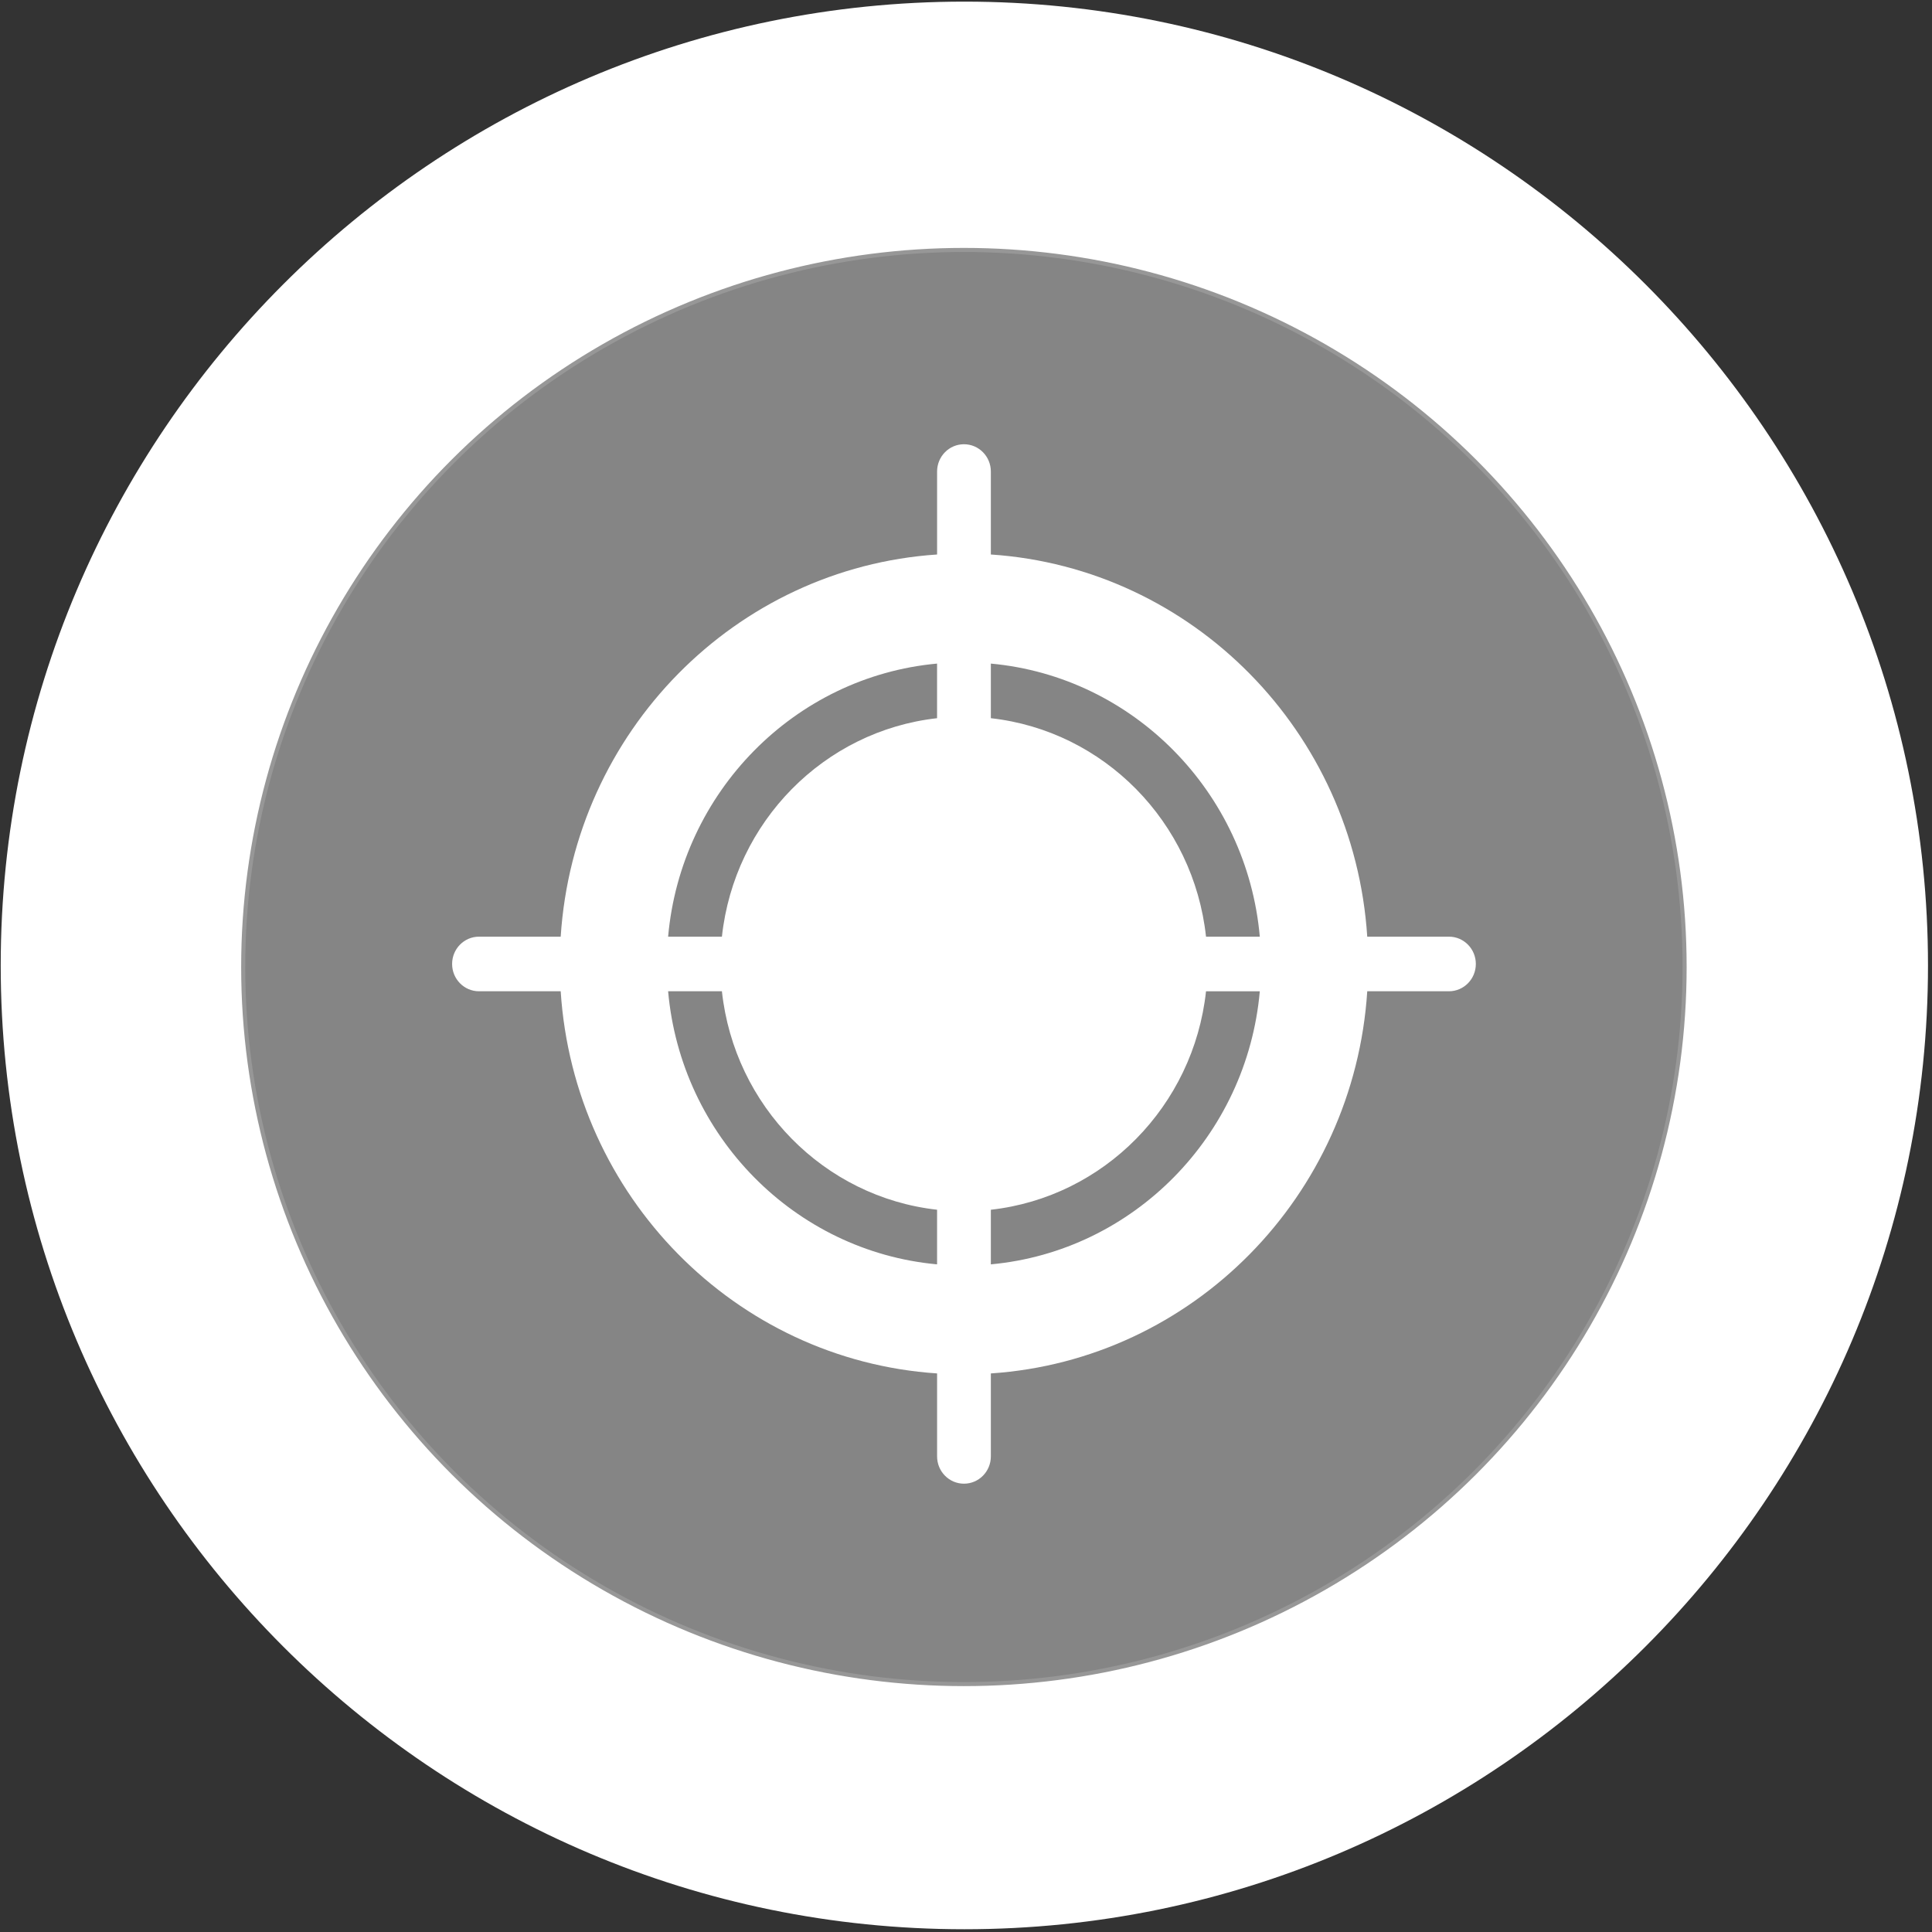 <?xml version="1.0" encoding="UTF-8"?>
<svg width="35px" height="35px" viewBox="0 0 475 475" version="1.1" xmlns="http://www.w3.org/2000/svg" xmlns:xlink="http://www.w3.org/1999/xlink">
    <rect x="0" y="0" width="475" height="475" fill="#333333" stroke="none"/>
    <!-- Generator: Sketch 48.1 (47250) - http://www.bohemiancoding.com/sketch -->
    <title>车辆状况LEFT</title>
    <desc>Created with Sketch.</desc>
    <defs></defs>
    <g id="圆图标" stroke="none" stroke-width="1" fill="none" fill-rule="evenodd">
        <g id="车辆状况" fill="#FFFFFF">
            <g id="人员">
                <path d="M237.097,474.323 C106.459,474.323 0.177,368.024 0.177,237.369 C0.177,106.703 106.459,0.399 237.097,0.399 C367.733,0.399 474.015,106.703 474.015,237.369 C474.015,368.026 367.733,474.323 237.097,474.323 Z M236.984,414.05 C334.845,414.05 414.176,335.118 414.176,237.75 C414.176,140.383 334.845,61.451 236.984,61.451 C139.124,61.451 59.793,140.383 59.793,237.75 C59.793,335.118 139.124,414.05 236.984,414.05 Z" id="Combined-Shape" fill-rule="nonzero"></path>
                <ellipse id="Oval-path" stroke="#979797" fill-opacity="0.4" cx="236.984" cy="237.75" rx="177.192" ry="176.299"></ellipse>
            </g>
            <g id="fi-target-two" transform="translate(111, 109)">
                <g id="Layer_1">
                    <path d="M245.24,121.288 L225.149,121.288 C221.887,70.913 182.23,30.64 132.61,27.327 L132.61,6.929 C132.61,3.223 129.65,0.22 126,0.22 C122.35,0.22 119.392,3.223 119.392,6.929 L119.392,27.327 C69.77,30.64 30.116,70.91 26.853,121.288 L6.763,121.288 C3.113,121.288 0.155,124.294 0.155,128 C0.155,131.706 3.113,134.712 6.763,134.712 L26.851,134.712 C30.108,185.095 69.765,225.36 119.392,228.67 L119.392,249.069 C119.392,252.774 122.353,255.778 126.003,255.778 C129.652,255.778 132.61,252.774 132.61,249.069 L132.61,228.67 C182.235,225.36 221.892,185.092 225.152,134.712 L245.24,134.712 C248.89,134.712 251.848,131.706 251.848,127.997 C251.848,124.292 248.89,121.288 245.24,121.288 L245.24,121.288 Z M119.39,201.853 C84.371,198.648 56.417,170.262 53.263,134.712 L66.489,134.712 C69.542,162.926 91.602,185.324 119.39,188.424 L119.39,201.853 L119.39,201.853 Z M119.39,67.576 C91.602,70.676 69.542,93.074 66.489,121.288 L53.263,121.288 C56.422,85.744 84.374,57.355 119.387,54.147 L119.387,67.576 L119.39,67.576 Z M132.61,54.15 C167.623,57.355 195.575,85.744 198.735,121.288 L185.511,121.288 C182.458,93.072 160.398,70.674 132.61,67.576 L132.61,54.15 L132.61,54.15 Z M132.61,201.853 L132.61,188.427 C160.398,185.326 182.458,162.928 185.511,134.714 L198.735,134.714 C195.581,170.262 167.626,198.645 132.61,201.853 L132.61,201.853 Z" id="Shape"></path>
                </g>
            </g>
        </g>
    </g>
</svg>
